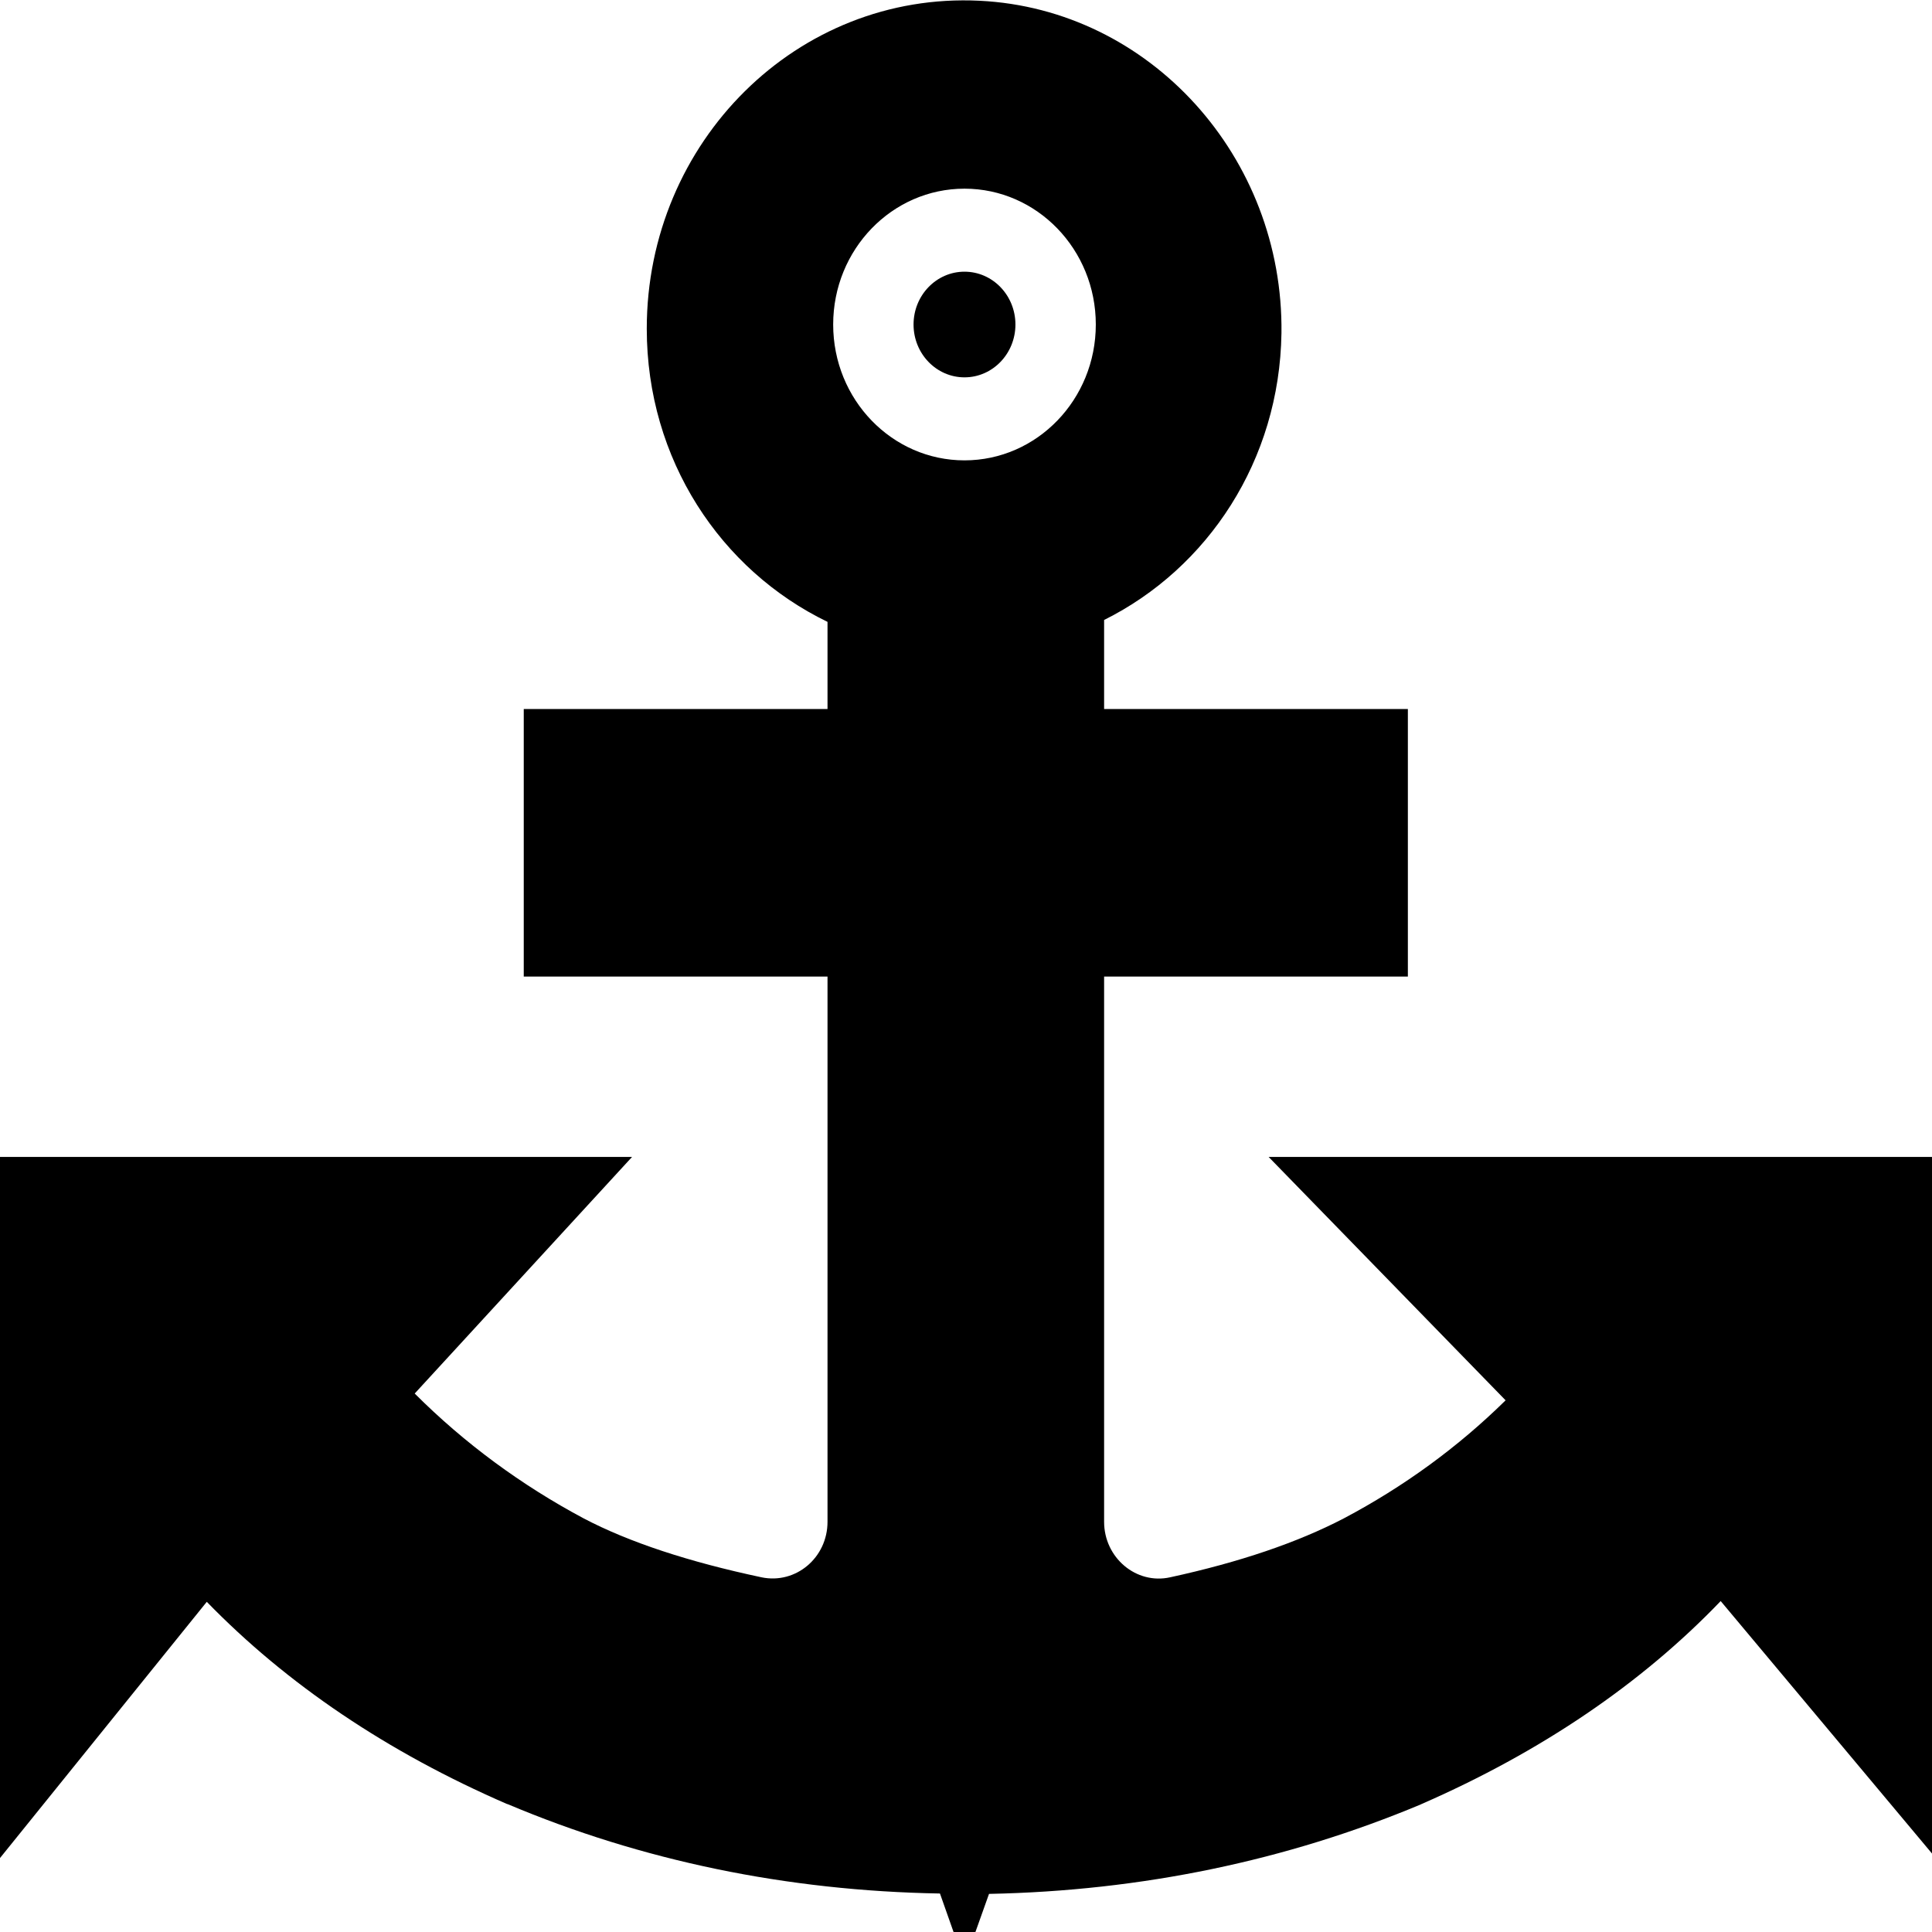 <?xml version="1.0" encoding="utf-8"?>
<!-- Generator: Adobe Illustrator 21.1.0, SVG Export Plug-In . SVG Version: 6.00 Build 0)  -->
<svg version="1.1" id="_x33_2" xmlns="http://www.w3.org/2000/svg" xmlns:xlink="http://www.w3.org/1999/xlink" x="0px" y="0px"
	 viewBox="0 0 512 512" style="enable-background:new 0 0 512 512;" xml:space="preserve">
<g>
	<path d="M336.2,306.6l62.8,64.5c-12.6,12.4-27,22.9-42.9,31.3c-12.3,6.4-27.6,11.6-46,15.6c-9,2-17.5-5.2-17.5-14.7V258.8h80.5
		v-70.9h-80.5v-23.6c27.5-13.7,46.5-42.3,47-76c0.6-46.7-34.9-85.9-80-88.1c-48.3-2.4-88.2,37.4-88.2,86.9c0,34.7,19.6,64,47.9,77.7
		v23.1h-80.5v70.9h80.5v144.5c0,9.5-8.4,16.6-17.5,14.7c-19.3-4.1-35.1-9.3-47.1-15.6c-16.5-8.8-31.6-19.9-44.8-33.1l57.6-62.7H0
		v185.8l54.8-67.9c21.2,21.8,47.8,39.8,79.6,53.6h0.1c35.5,15,74,23,114.6,23.7l3.6,10.2h5.8l3.6-10.1c40.4-0.8,78.8-8.8,114.4-23.7
		l0.2-0.1c31.6-13.8,58.3-31.9,79.3-53.8l56,66.9V306.6H336.2z M255.6,122c-19.2,0-34.8-16.1-34.8-36s15.6-36,34.8-36
		s34.8,16.1,34.8,36S274.8,122,255.6,122z"/>
	<ellipse cx="255.6" cy="86" rx="13.5" ry="14"/>
</g>
</svg>
